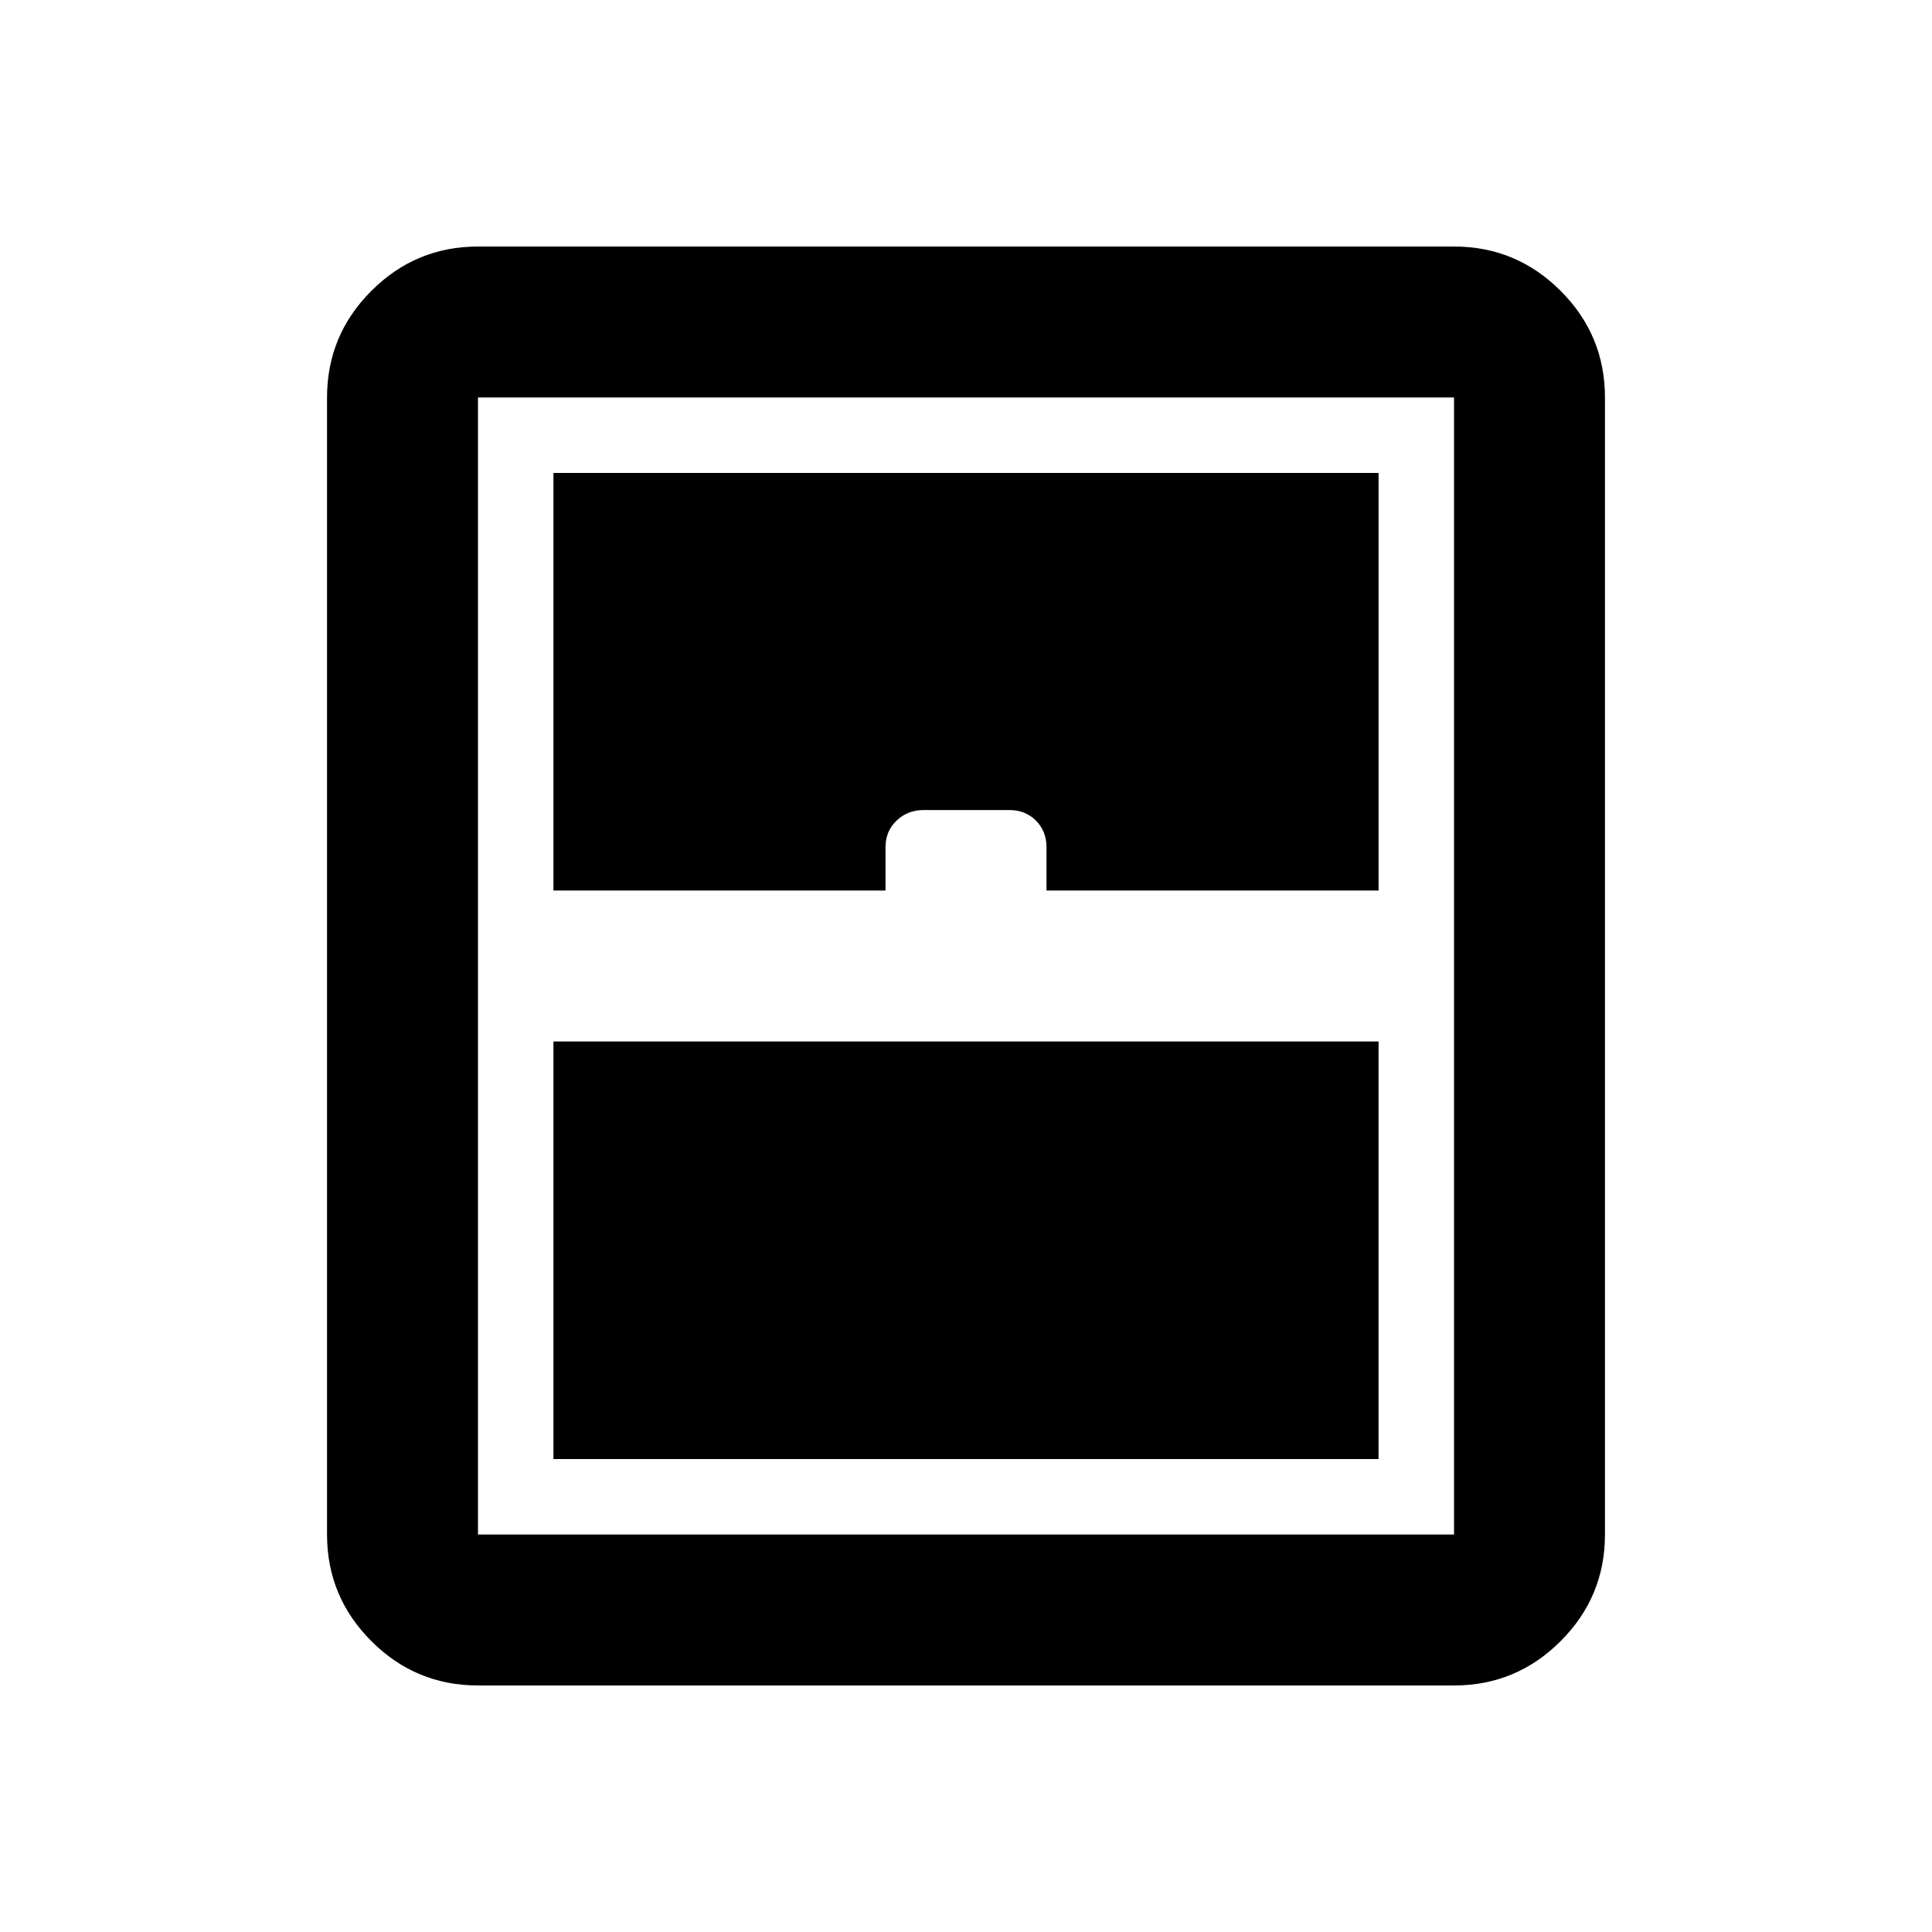 <svg xmlns="http://www.w3.org/2000/svg" height="24" viewBox="0 -960 960 960" width="24"><path d="M275-235h410v-207.5H275V-235Zm-37.5 112.5q-30.94 0-52.97-22.03-22.03-22.03-22.03-52.97v-565q0-30.94 22.03-52.97 22.03-22.03 52.97-22.03h485q30.94 0 52.97 22.03 22.03 22.03 22.03 52.97v565q0 30.94-22.03 52.97-22.03 22.03-52.97 22.03h-485Zm37.5-395h165V-539q0-8 5.5-13.25t13.5-5.25h42.5q8 0 13.25 5.25T520-539v21.5h165V-725H275v207.5Zm-37.5 320h485v-565h-485v565Z"/></svg>